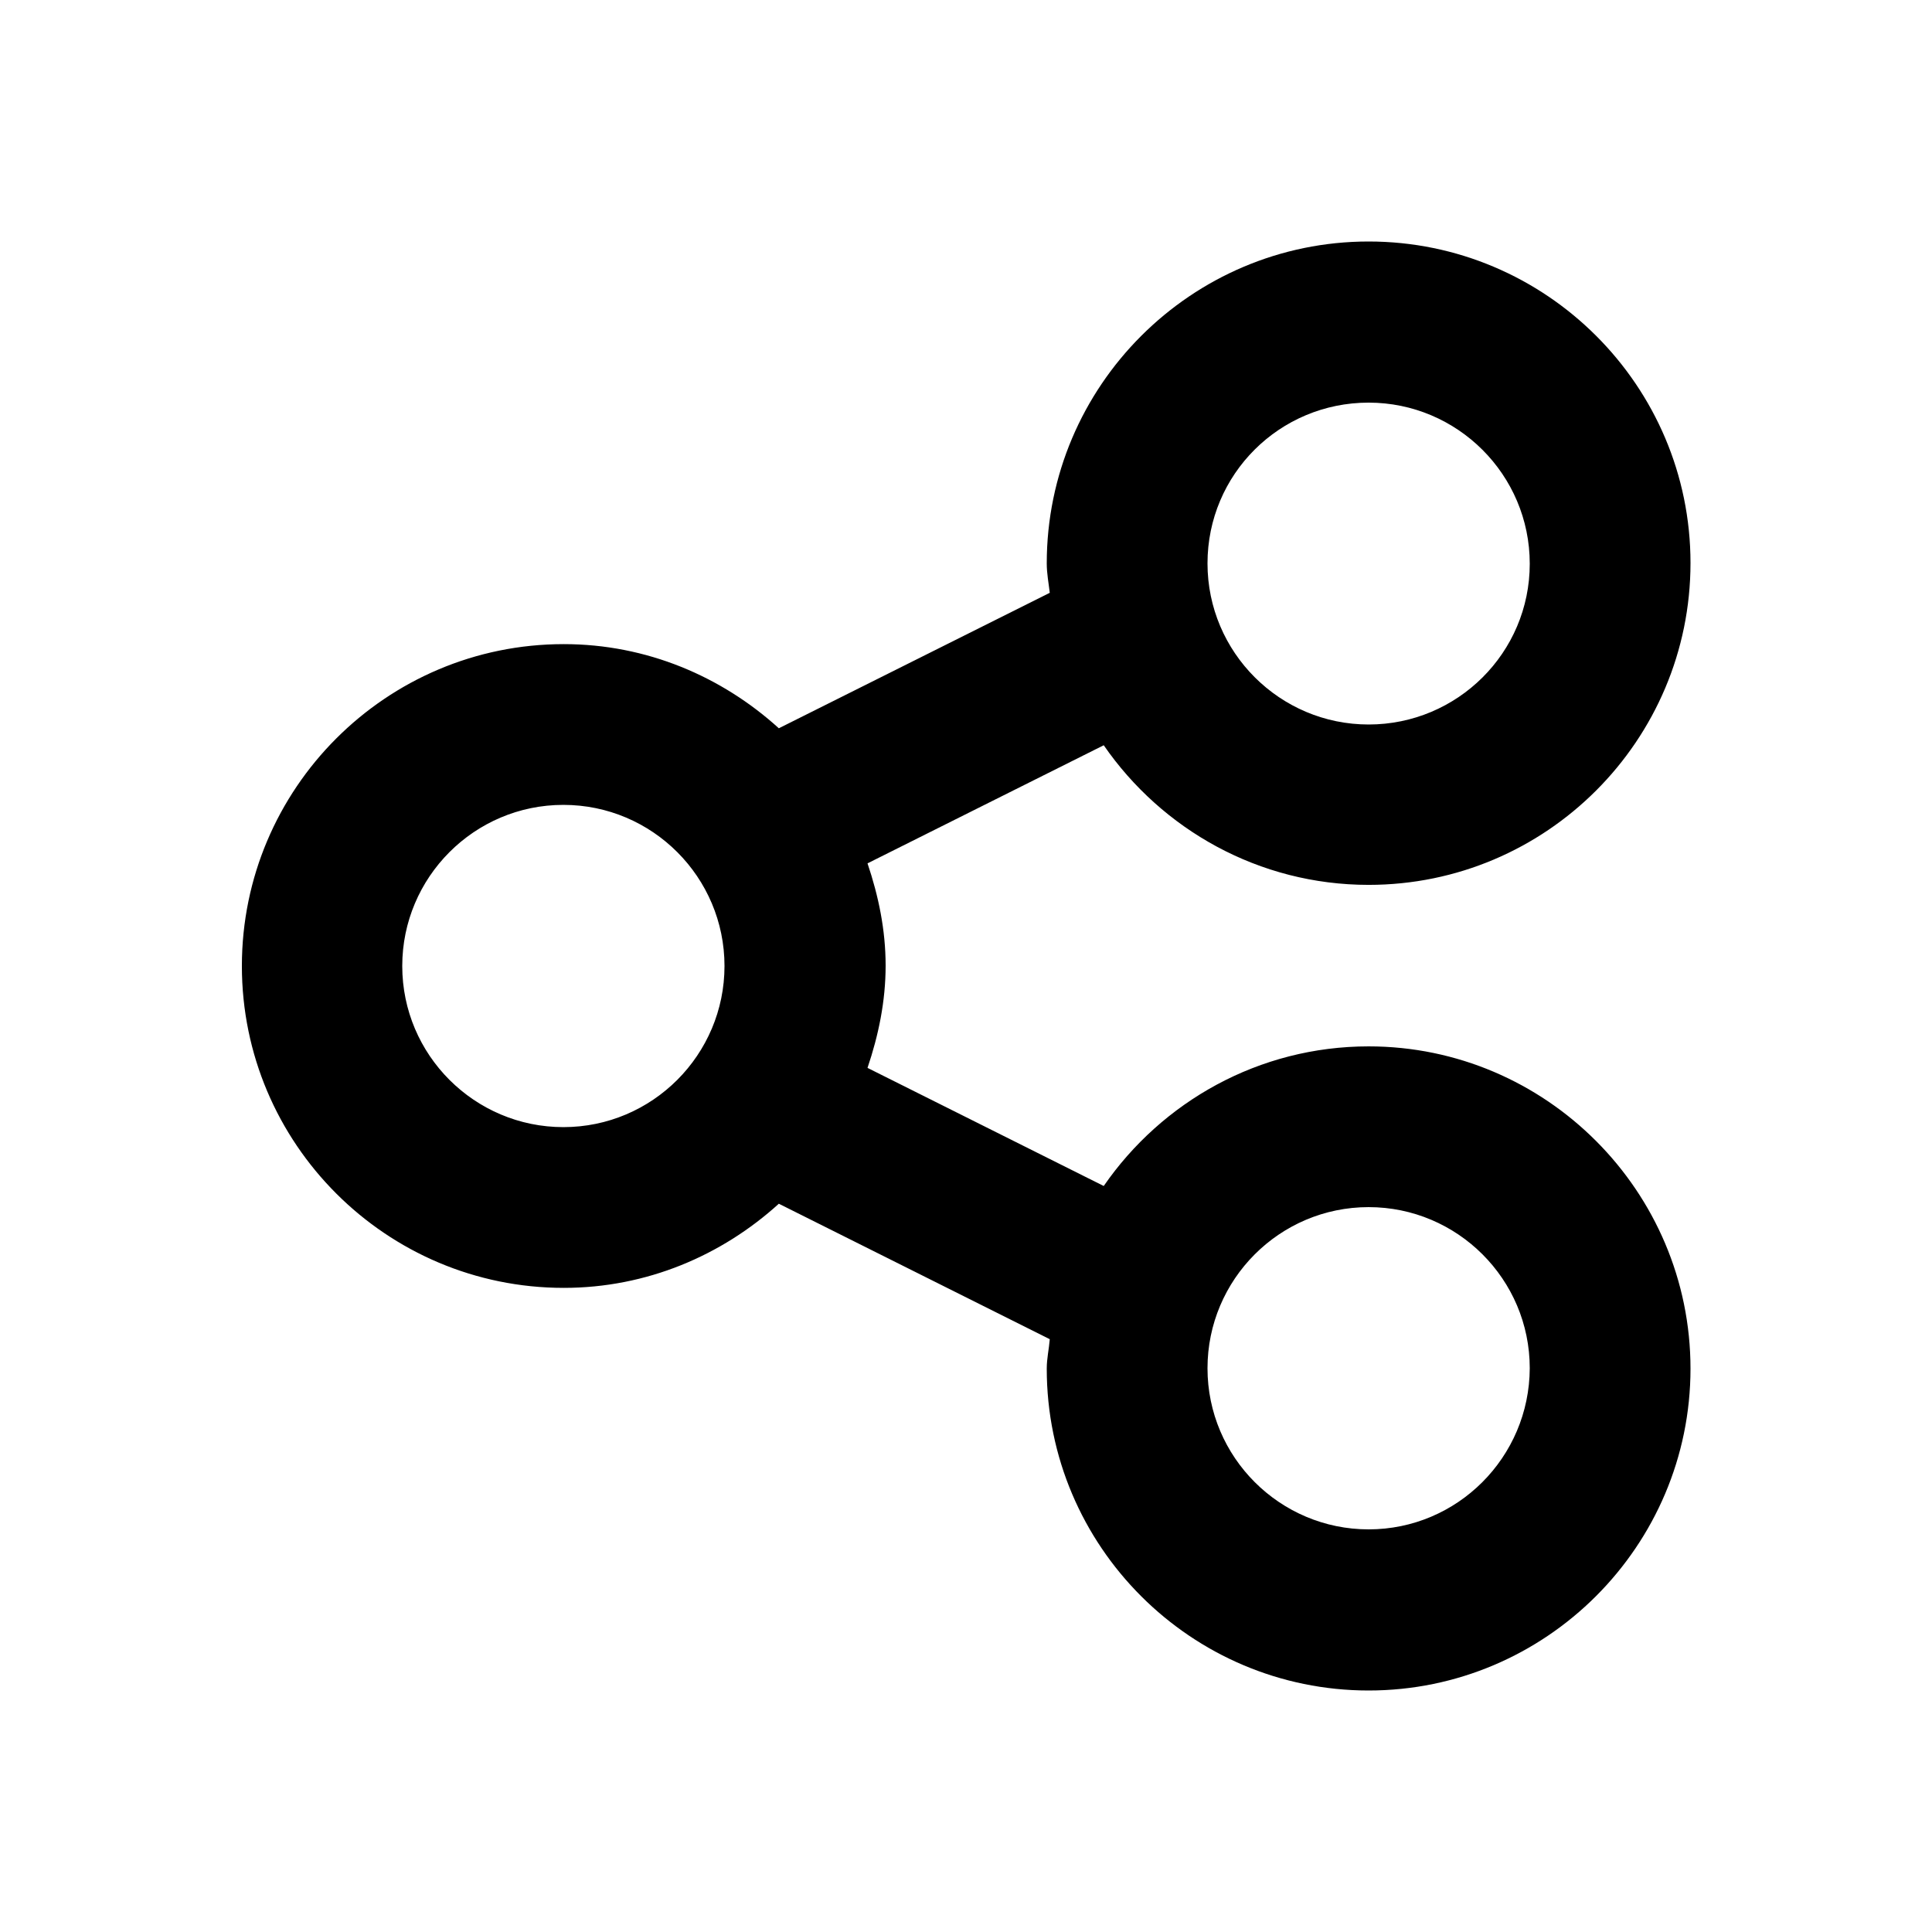 <?xml version="1.0" encoding="utf-8"?>
<!-- Generator: Adobe Illustrator 26.2.1, SVG Export Plug-In . SVG Version: 6.00 Build 0)  -->
<svg version="1.1" id="share" xmlns="http://www.w3.org/2000/svg" xmlns:xlink="http://www.w3.org/1999/xlink" x="0px" y="0px"
	 viewBox="0 0 512 512" style="enable-background:new 0 0 512 512;" xml:space="preserve">
<style type="text/css">
	.st0{fill:none;stroke:#000000;stroke-width:2;stroke-linecap:round;stroke-miterlimit:10;}
</style>
<g>
	<path class="st0" d="M448,405.3"/>
	<path class="st0" d="M64,405.3"/>
	<path d="M362.7,277.3c-29.1,0-54.8,14.7-70.2,37l-62.6-31.3c2.9-8.6,4.8-17.6,4.8-27.1c0-9.5-1.9-18.5-4.8-27.1l62.6-31.3
		c15.4,22.3,41.1,37,70.2,37c47.1,0,85.3-38.3,85.3-85.3S409.7,64,362.7,64s-85.3,38.3-85.3,85.3c0,2.7,0.5,5.2,0.8,7.8L206.4,193
		c-15.1-13.7-35-22.3-57-22.3c-47.1,0-85.3,38.3-85.3,85.3c0,47.1,38.3,85.3,85.3,85.3c22,0,41.9-8.6,57-22.3l71.8,35.9
		c-0.2,2.6-0.8,5.1-0.8,7.8c0,47.1,38.3,85.3,85.3,85.3s85.3-38.3,85.3-85.3S409.7,277.3,362.7,277.3z M362.7,106.7
		c23.5,0,42.7,19.1,42.7,42.7S386.2,192,362.7,192c-23.5,0-42.7-19.1-42.7-42.7S339.1,106.7,362.7,106.7z M149.3,298.7
		c-23.5,0-42.7-19.1-42.7-42.7c0-23.5,19.1-42.7,42.7-42.7S192,232.5,192,256C192,279.5,172.9,298.7,149.3,298.7z M362.7,405.3
		c-23.5,0-42.7-19.1-42.7-42.7c0-23.5,19.1-42.7,42.7-42.7c23.5,0,42.7,19.1,42.7,42.7C405.3,386.2,386.2,405.3,362.7,405.3z"/>
</g>
</svg>
